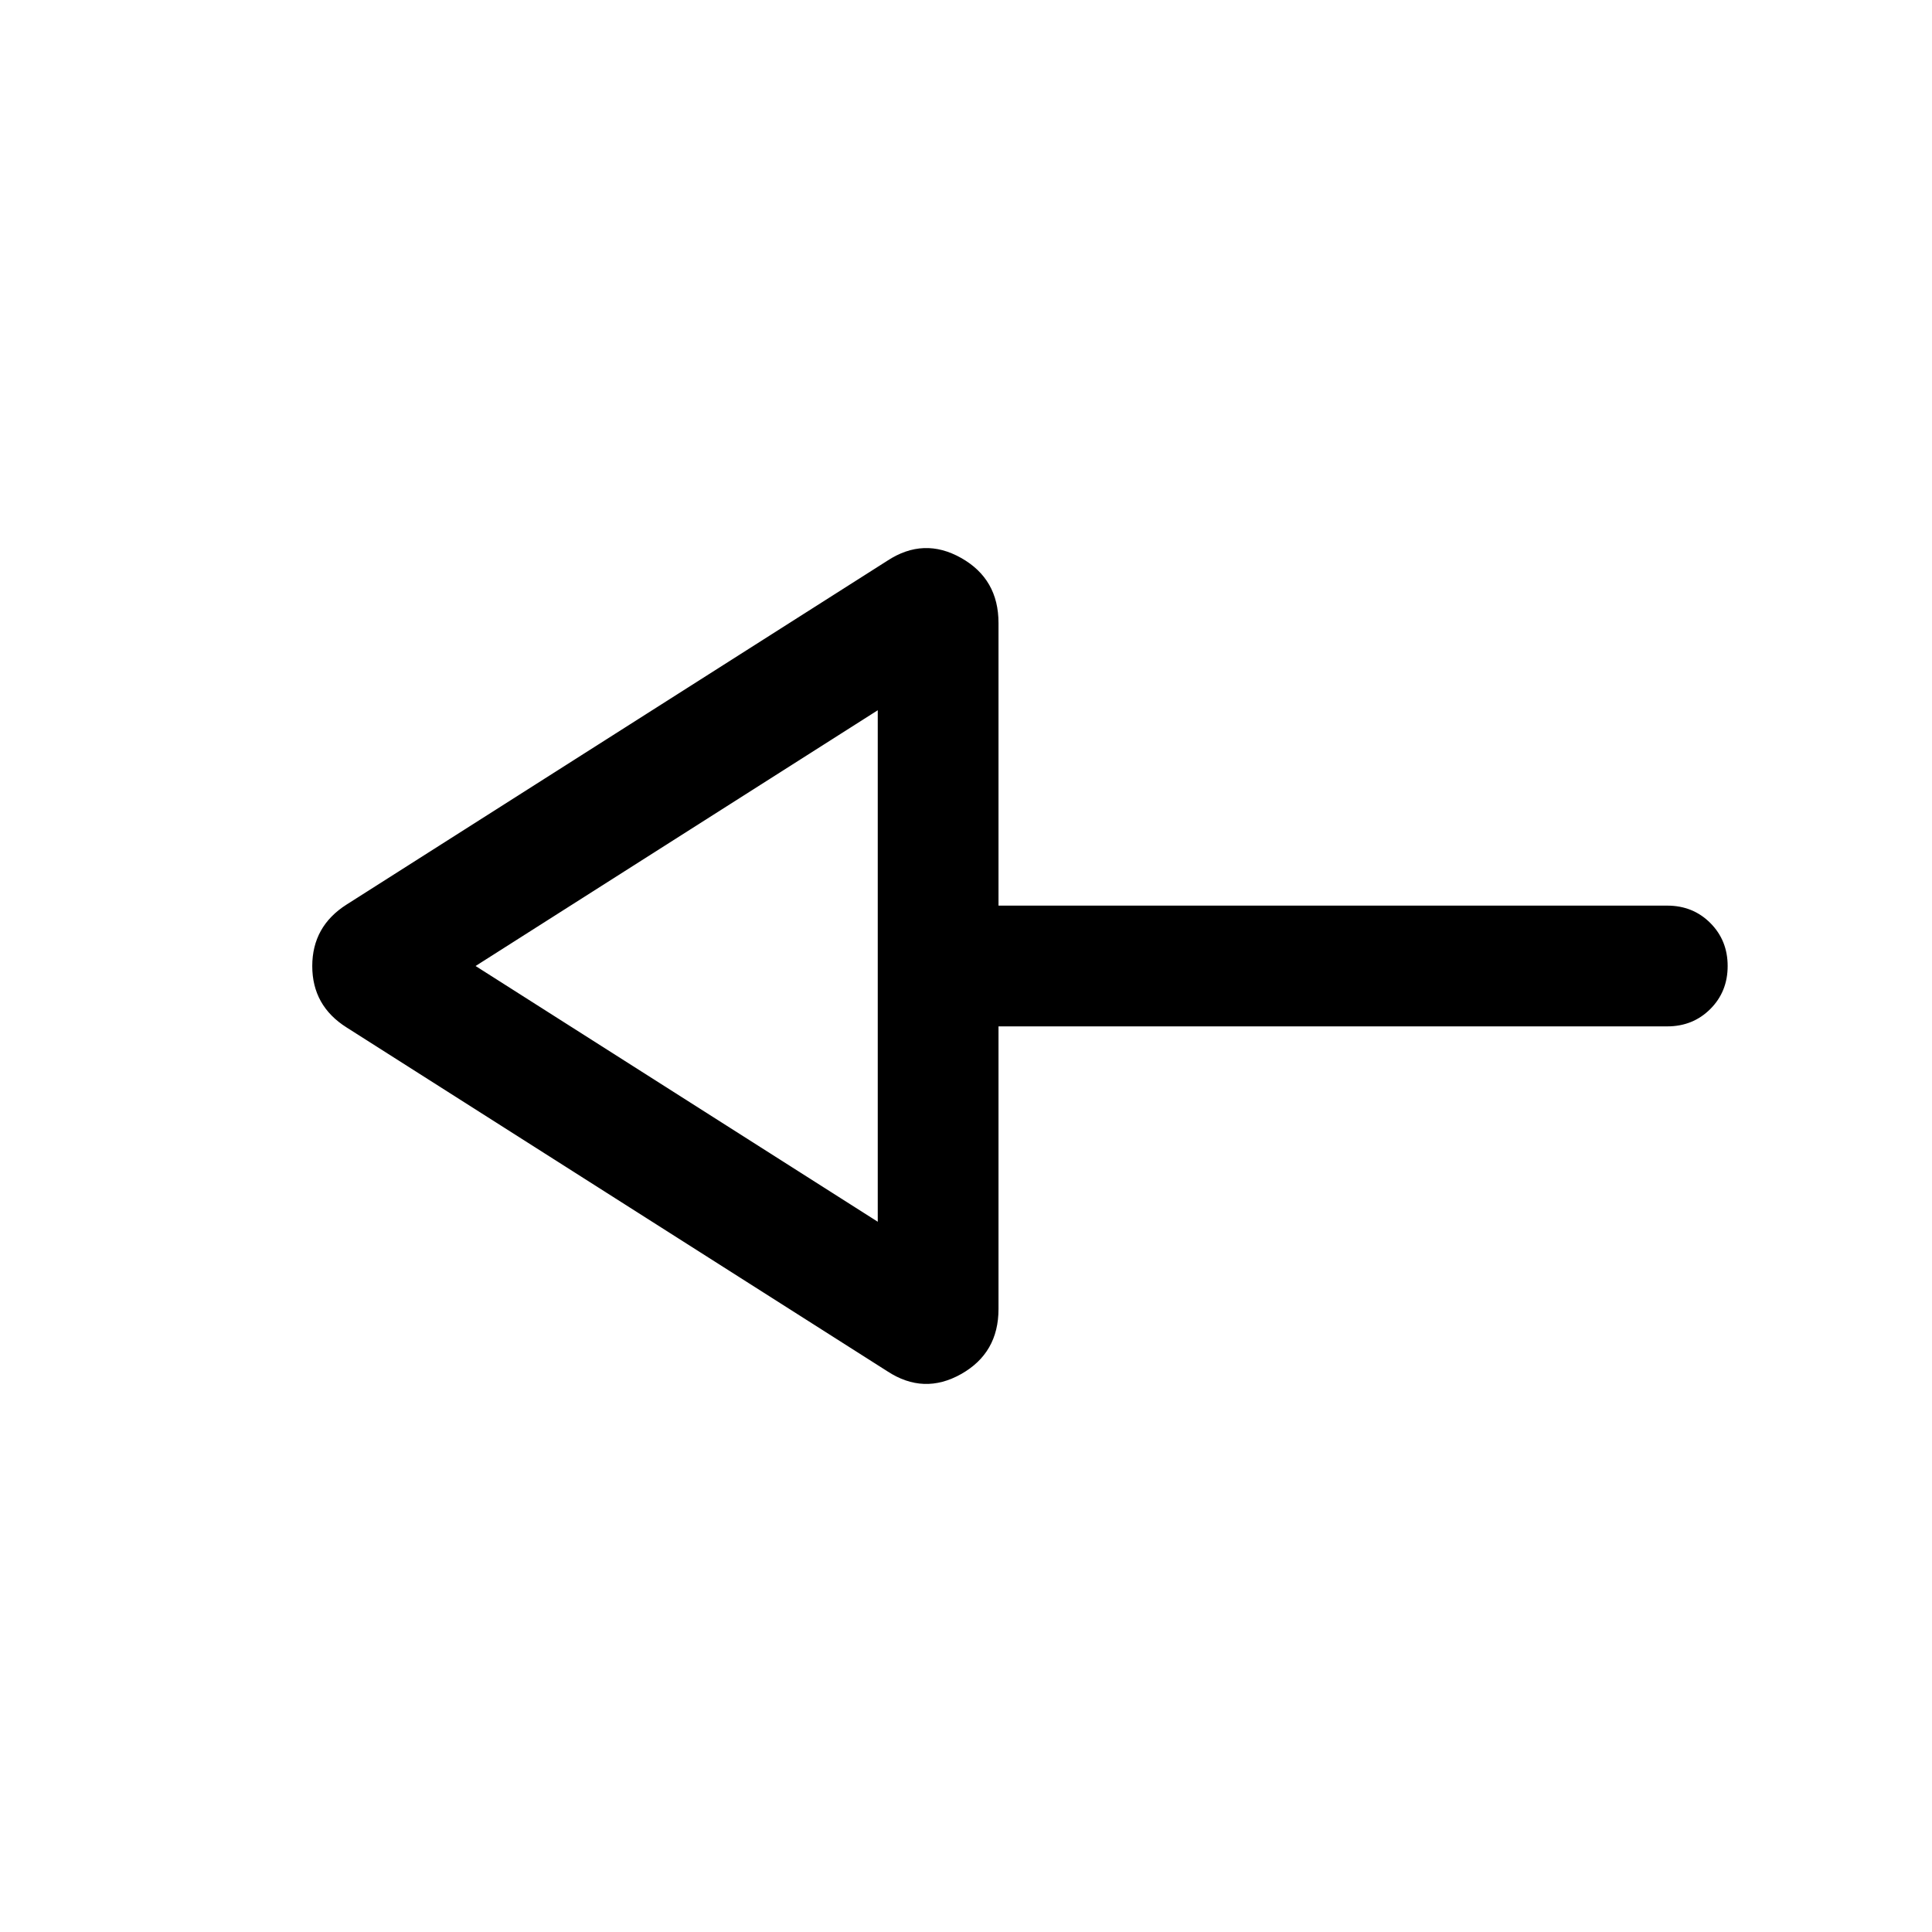 <svg xmlns="http://www.w3.org/2000/svg" height="24" viewBox="0 -960 960 960" width="24"><path d="M440.92-278.62 172.23-449.46q-17.07-10.77-17.07-30.5t17.07-30.58l268.69-170.84q18.08-11.85 36.66-1.38 18.57 10.46 18.57 32.3V-510h332.31q12.75 0 21.38 8.63 8.62 8.63 8.62 21.38 0 12.76-8.62 21.37-8.63 8.62-21.38 8.62H496.15v140.46q0 21.84-18.57 32.3-18.58 10.47-36.66-1.38Zm-4.77-74.3v-254.16L236.31-480l199.84 127.08Zm0-127.08Z"/></svg>